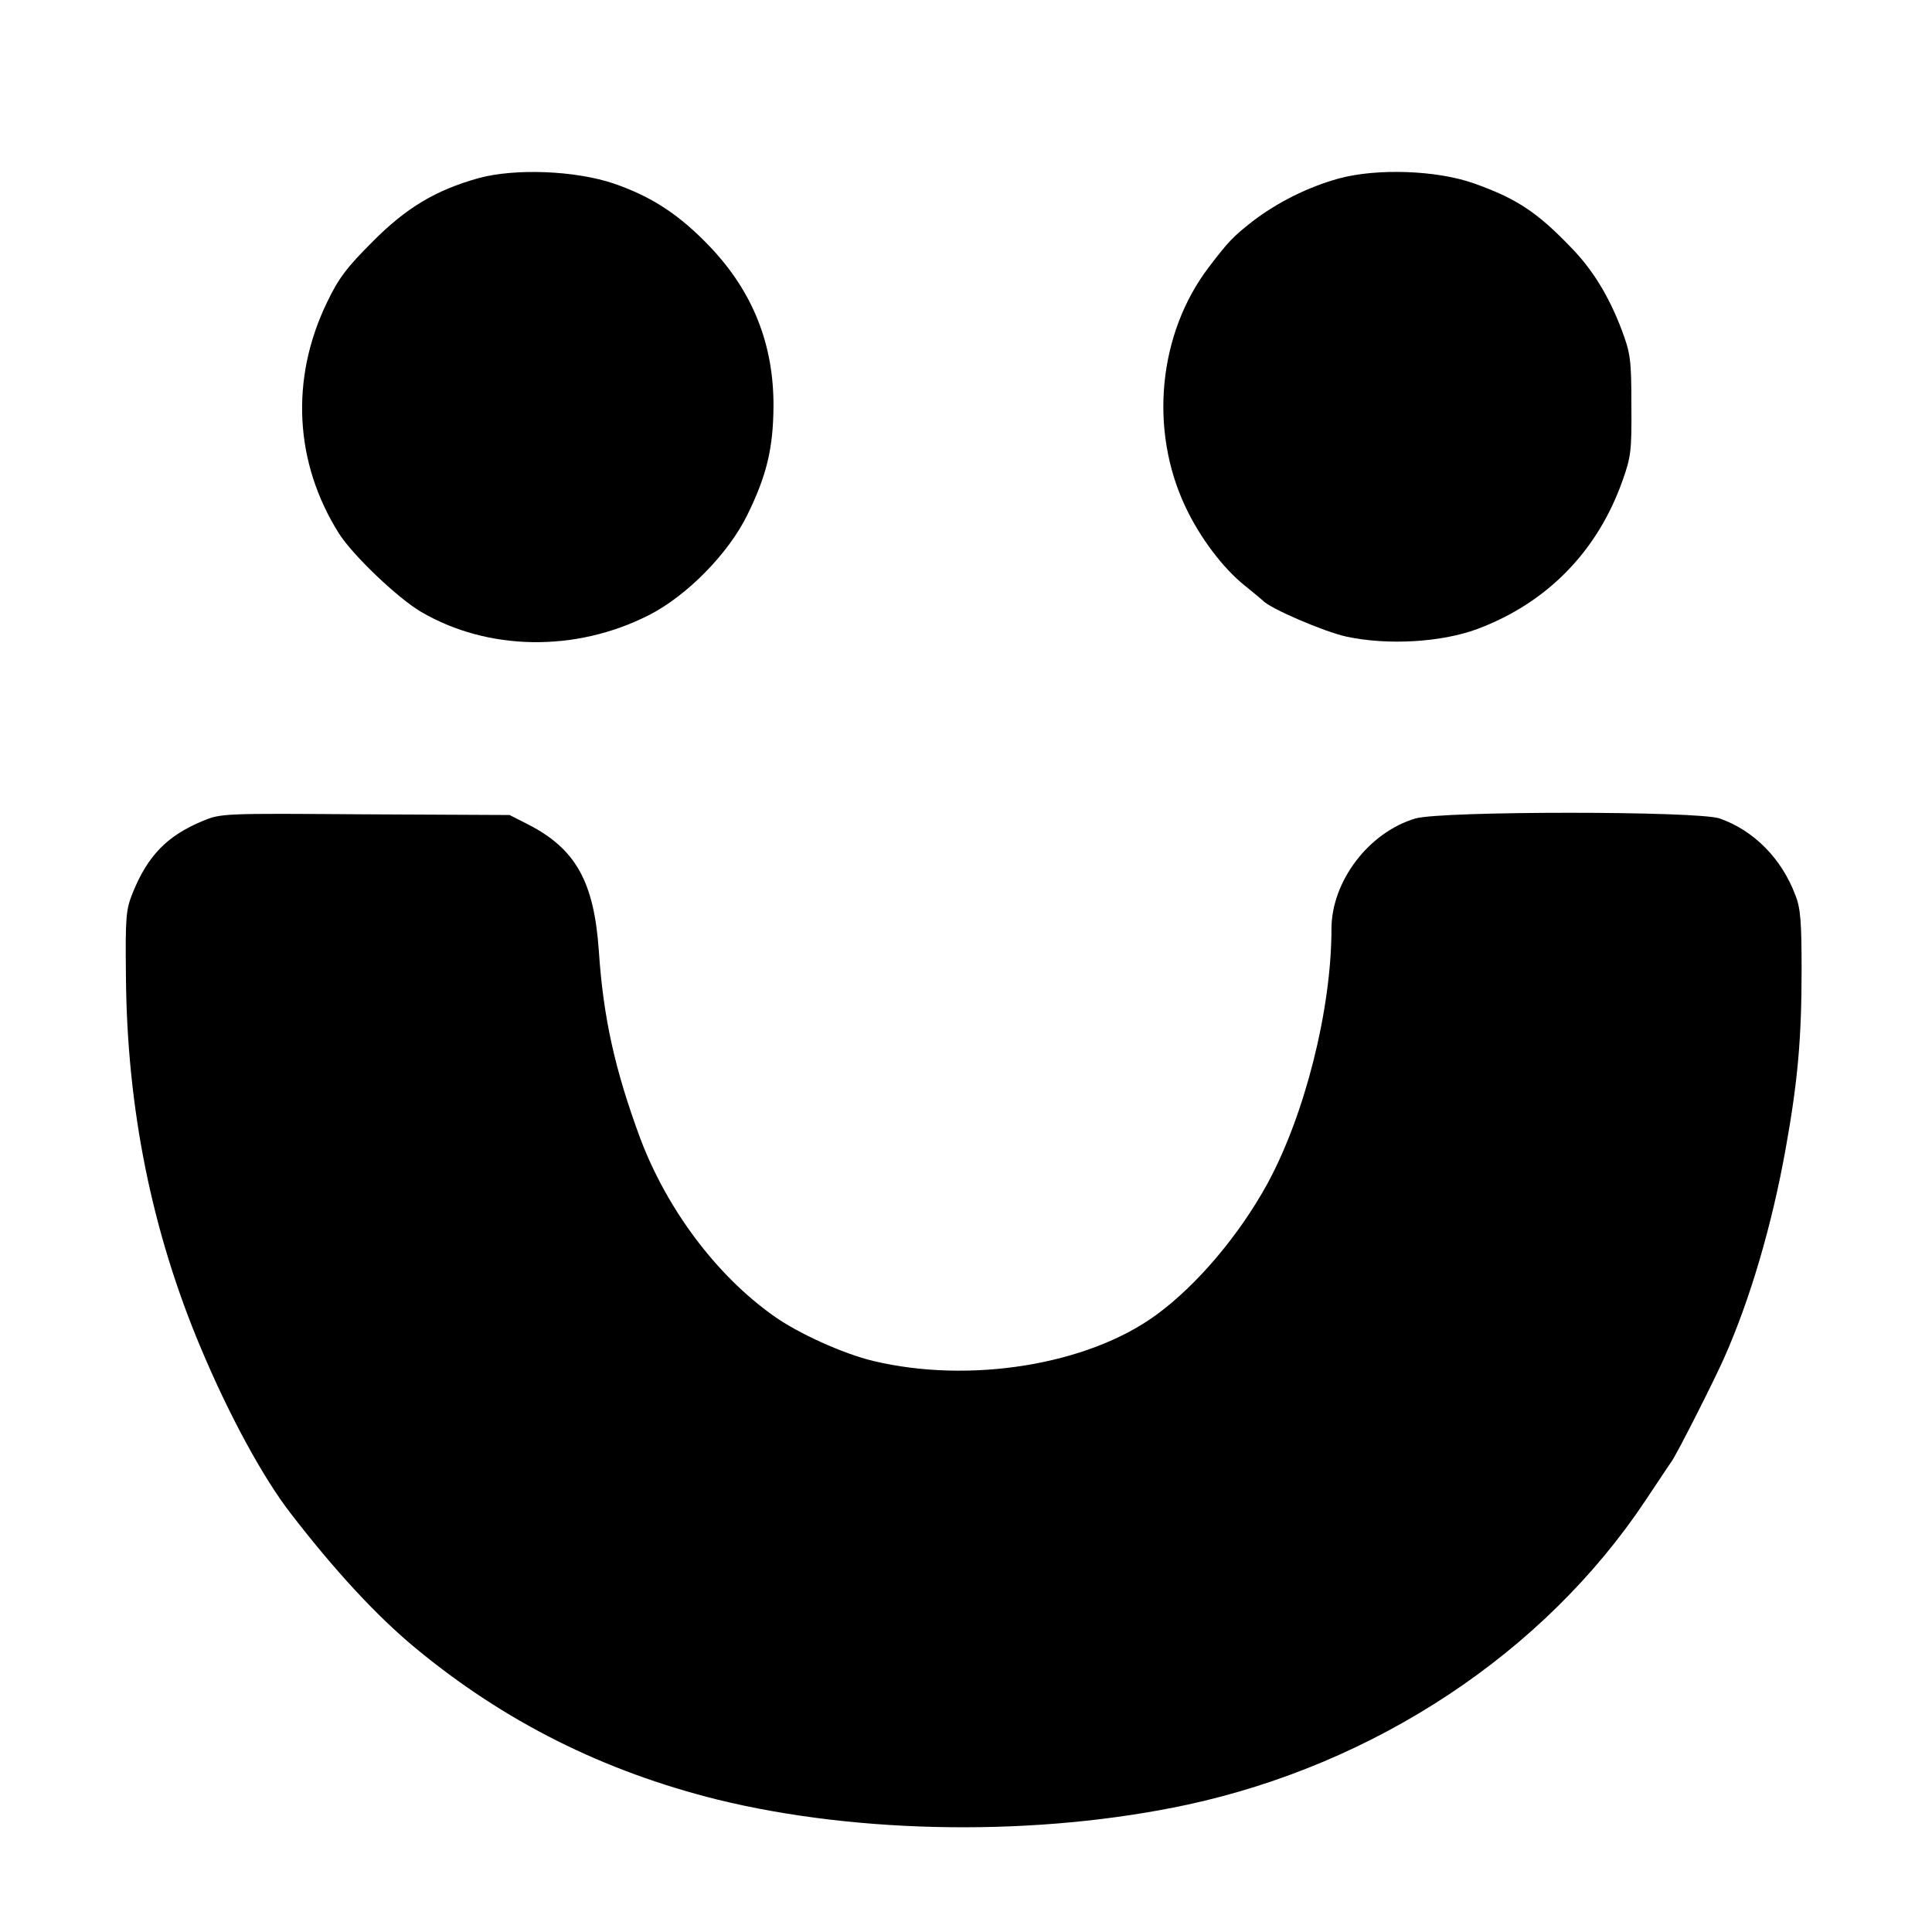 <?xml version="1.0" standalone="no"?>
<!DOCTYPE svg PUBLIC "-//W3C//DTD SVG 20010904//EN"
 "http://www.w3.org/TR/2001/REC-SVG-20010904/DTD/svg10.dtd">
<svg version="1.0" xmlns="http://www.w3.org/2000/svg"
 width="563pt" height="563pt" viewBox="0 0 563 563"
 preserveAspectRatio="xMidYMid meet">
<g transform="translate(0,563) scale(0.1,-0.1)"
fill="#000000" stroke="none">
<path d="M1395 5111 c-125 -35 -211 -86 -310 -186 -74 -74 -98 -105 -132 -176
-108 -223 -95 -468 35 -674 40 -63 171 -188 239 -228 195 -114 450 -118 663
-10 111 56 233 180 288 293 56 114 75 193 76 315 1 181 -60 335 -186 467 -89
93 -169 145 -279 183 -112 38 -287 45 -394 16z"/>
<path d="M3902 5110 c-91 -25 -180 -70 -252 -125 -57 -45 -69 -57 -127 -133
-148 -194 -175 -475 -68 -700 42 -89 109 -178 173 -229 26 -21 49 -40 52 -43
20 -23 179 -91 243 -105 120 -26 277 -17 382 22 203 76 350 226 423 432 25 70
27 88 26 221 0 133 -3 151 -28 218 -37 98 -85 177 -149 242 -99 103 -159 142
-283 186 -108 38 -281 44 -392 14z"/>
<path d="M589 3237 c-102 -43 -158 -100 -202 -208 -20 -50 -22 -69 -20 -245 3
-386 76 -745 219 -1084 82 -195 181 -377 261 -480 131 -170 252 -300 363 -392
261 -216 548 -359 880 -442 415 -102 937 -108 1370 -15 550 119 1040 444 1334
885 33 49 67 101 77 115 18 26 123 234 152 299 76 170 141 390 181 615 35 195
46 320 46 519 0 139 -3 180 -18 217 -40 107 -121 189 -221 224 -65 22 -808 22
-886 0 -136 -40 -245 -183 -245 -322 0 -235 -78 -543 -187 -743 -83 -151 -206
-296 -324 -382 -200 -146 -543 -201 -824 -134 -88 21 -220 81 -290 131 -168
119 -311 311 -389 517 -74 200 -108 352 -121 548 -14 200 -67 296 -205 367
l-55 28 -420 2 c-419 3 -420 3 -476 -20z"/>
</g>
</svg>
